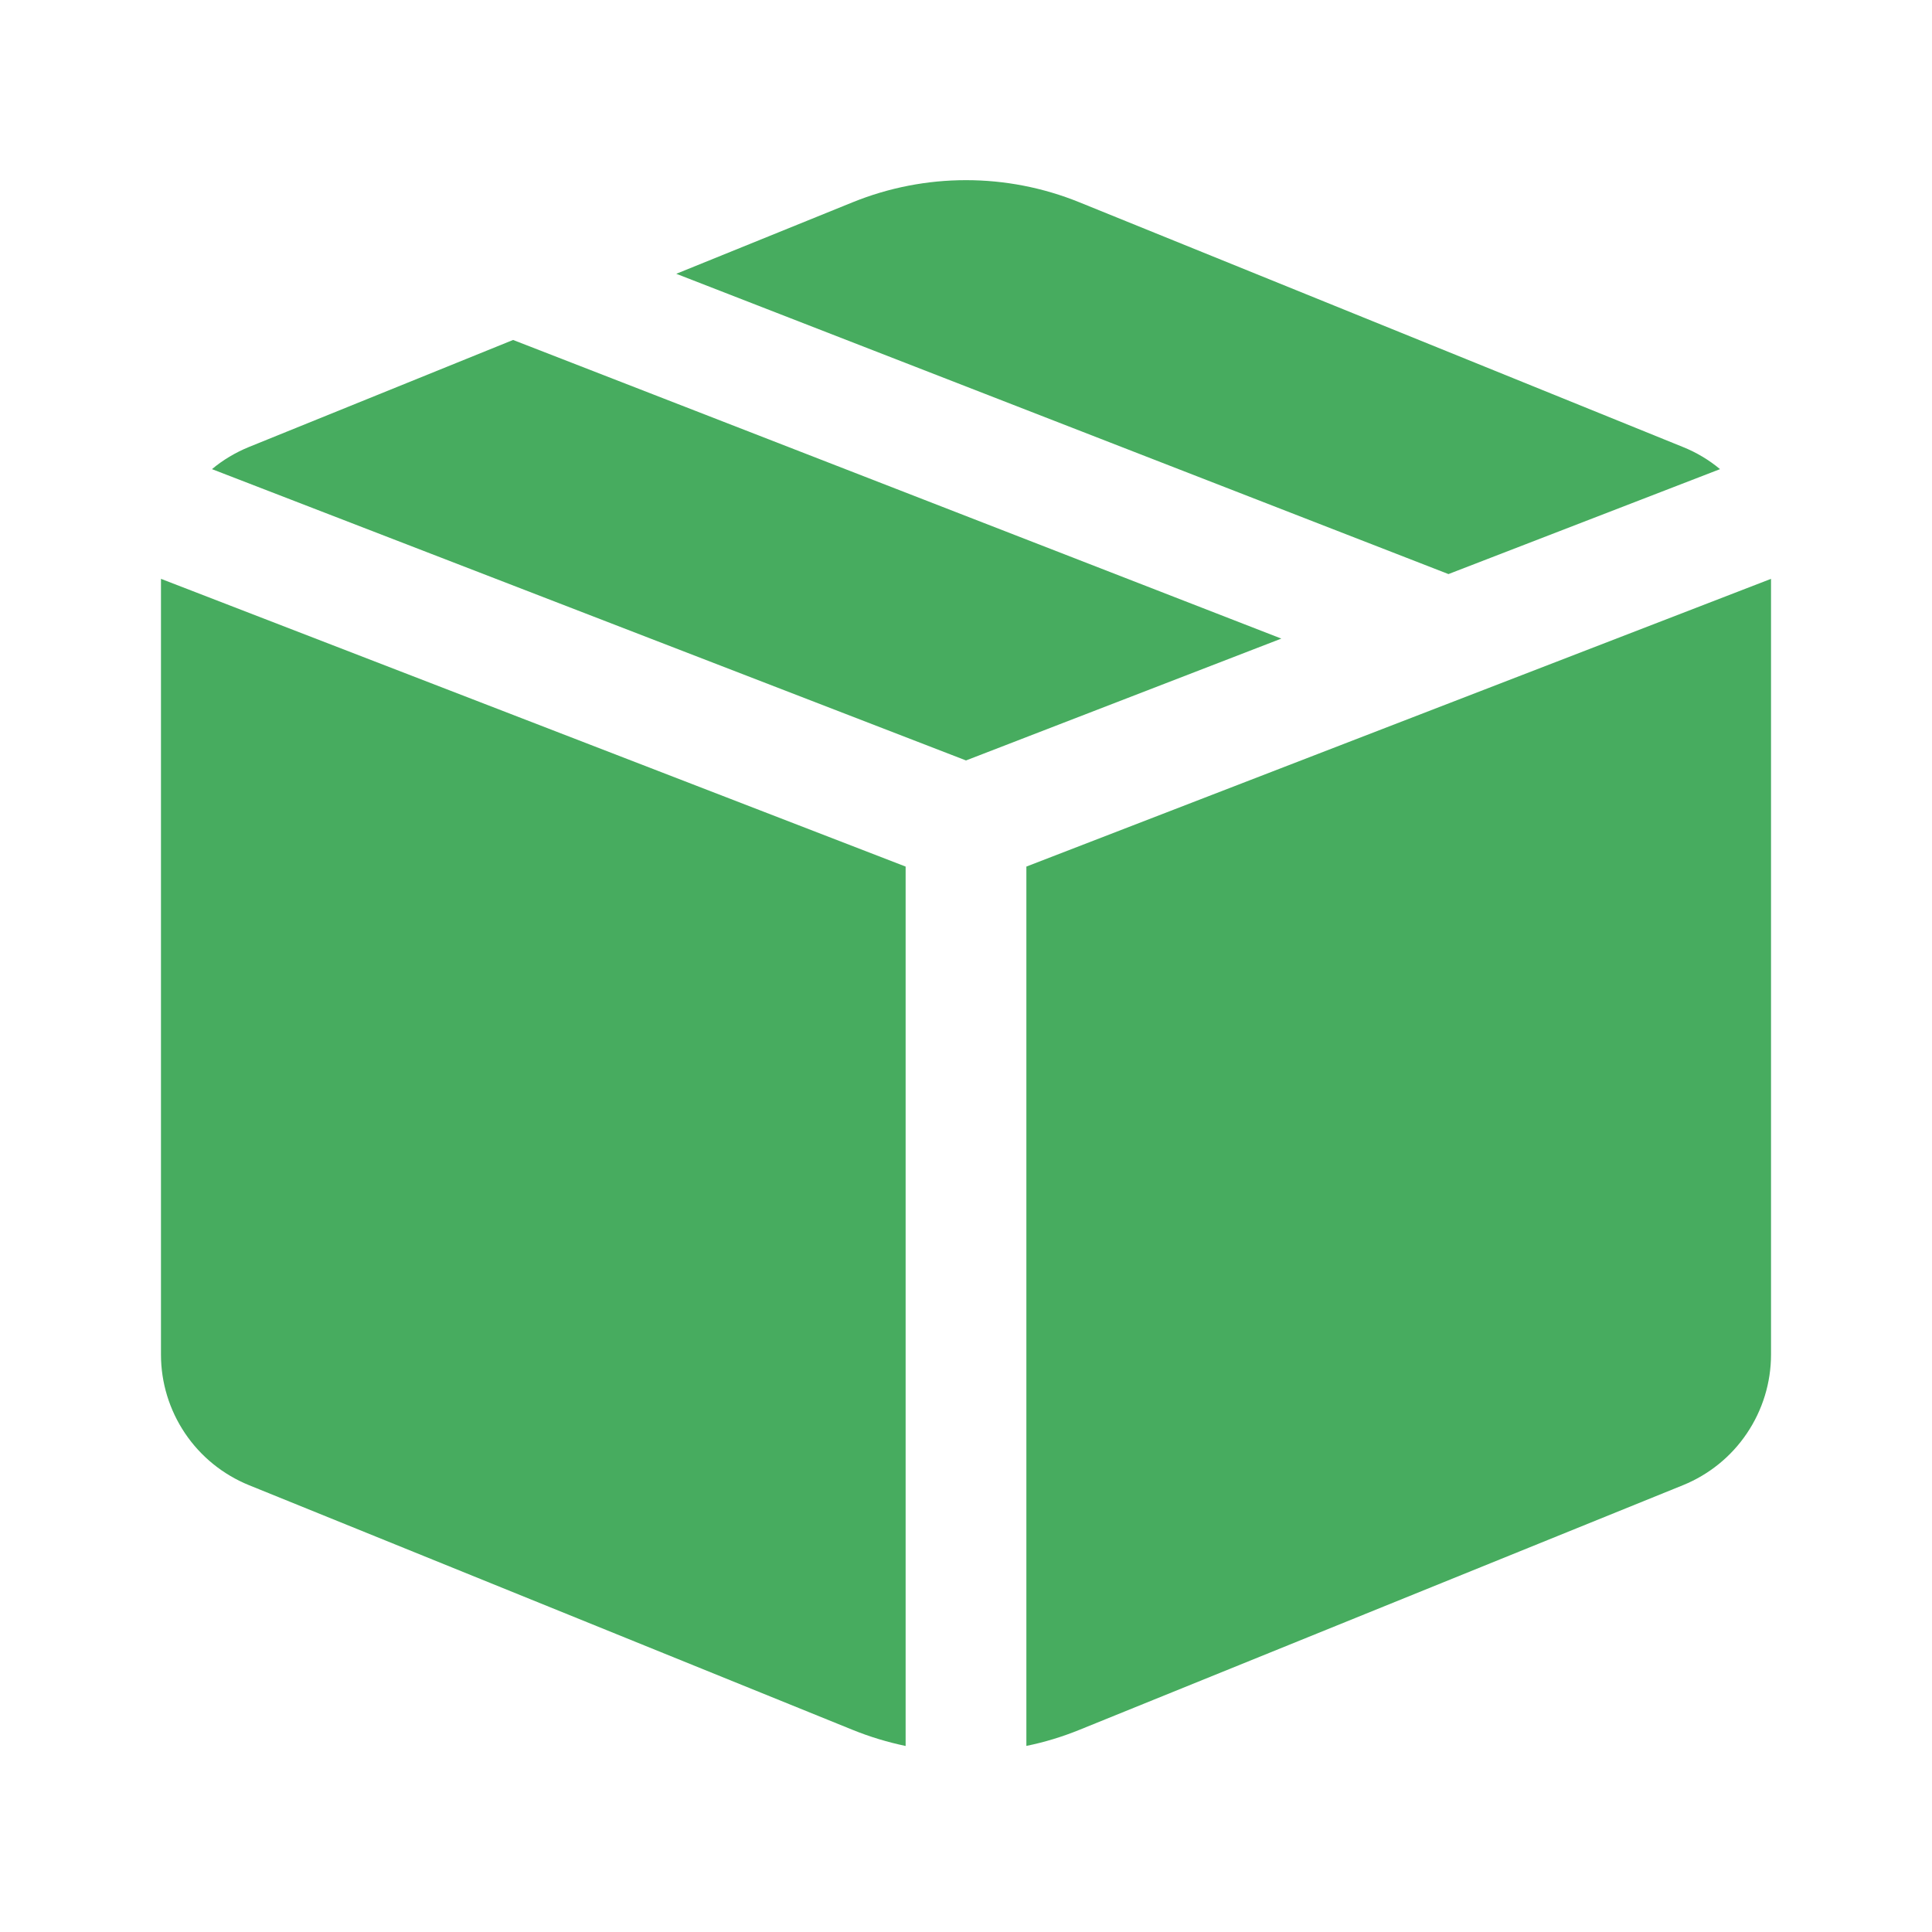 <svg width="28" height="28" viewBox="0 0 28 28" fill="none" xmlns="http://www.w3.org/2000/svg">
<path d="M15.644 2.932C14.59 2.504 13.411 2.504 12.356 2.932L9.801 3.968L20.992 8.32L24.928 6.799C24.767 6.665 24.586 6.557 24.392 6.479L15.644 2.932Z" fill="#47AC5F"/>
<path d="M25.667 8.389L14.875 12.559V25.303C15.136 25.25 15.393 25.172 15.644 25.07L24.392 21.524C24.768 21.371 25.091 21.11 25.318 20.772C25.545 20.435 25.667 20.038 25.667 19.631V8.391V8.389Z" fill="#47AC5F"/>
<path d="M13.125 25.303V12.559L2.333 8.389V19.633C2.333 20.039 2.455 20.436 2.682 20.773C2.909 21.11 3.232 21.371 3.608 21.524L12.356 25.07C12.607 25.172 12.864 25.249 13.125 25.304V25.303Z" fill="#47AC5F"/>
<path d="M3.072 6.799L14 11.021L18.57 9.255L7.436 4.927L3.608 6.478C3.41 6.559 3.23 6.667 3.072 6.799Z" fill="#47AC5F"/>
</svg>
